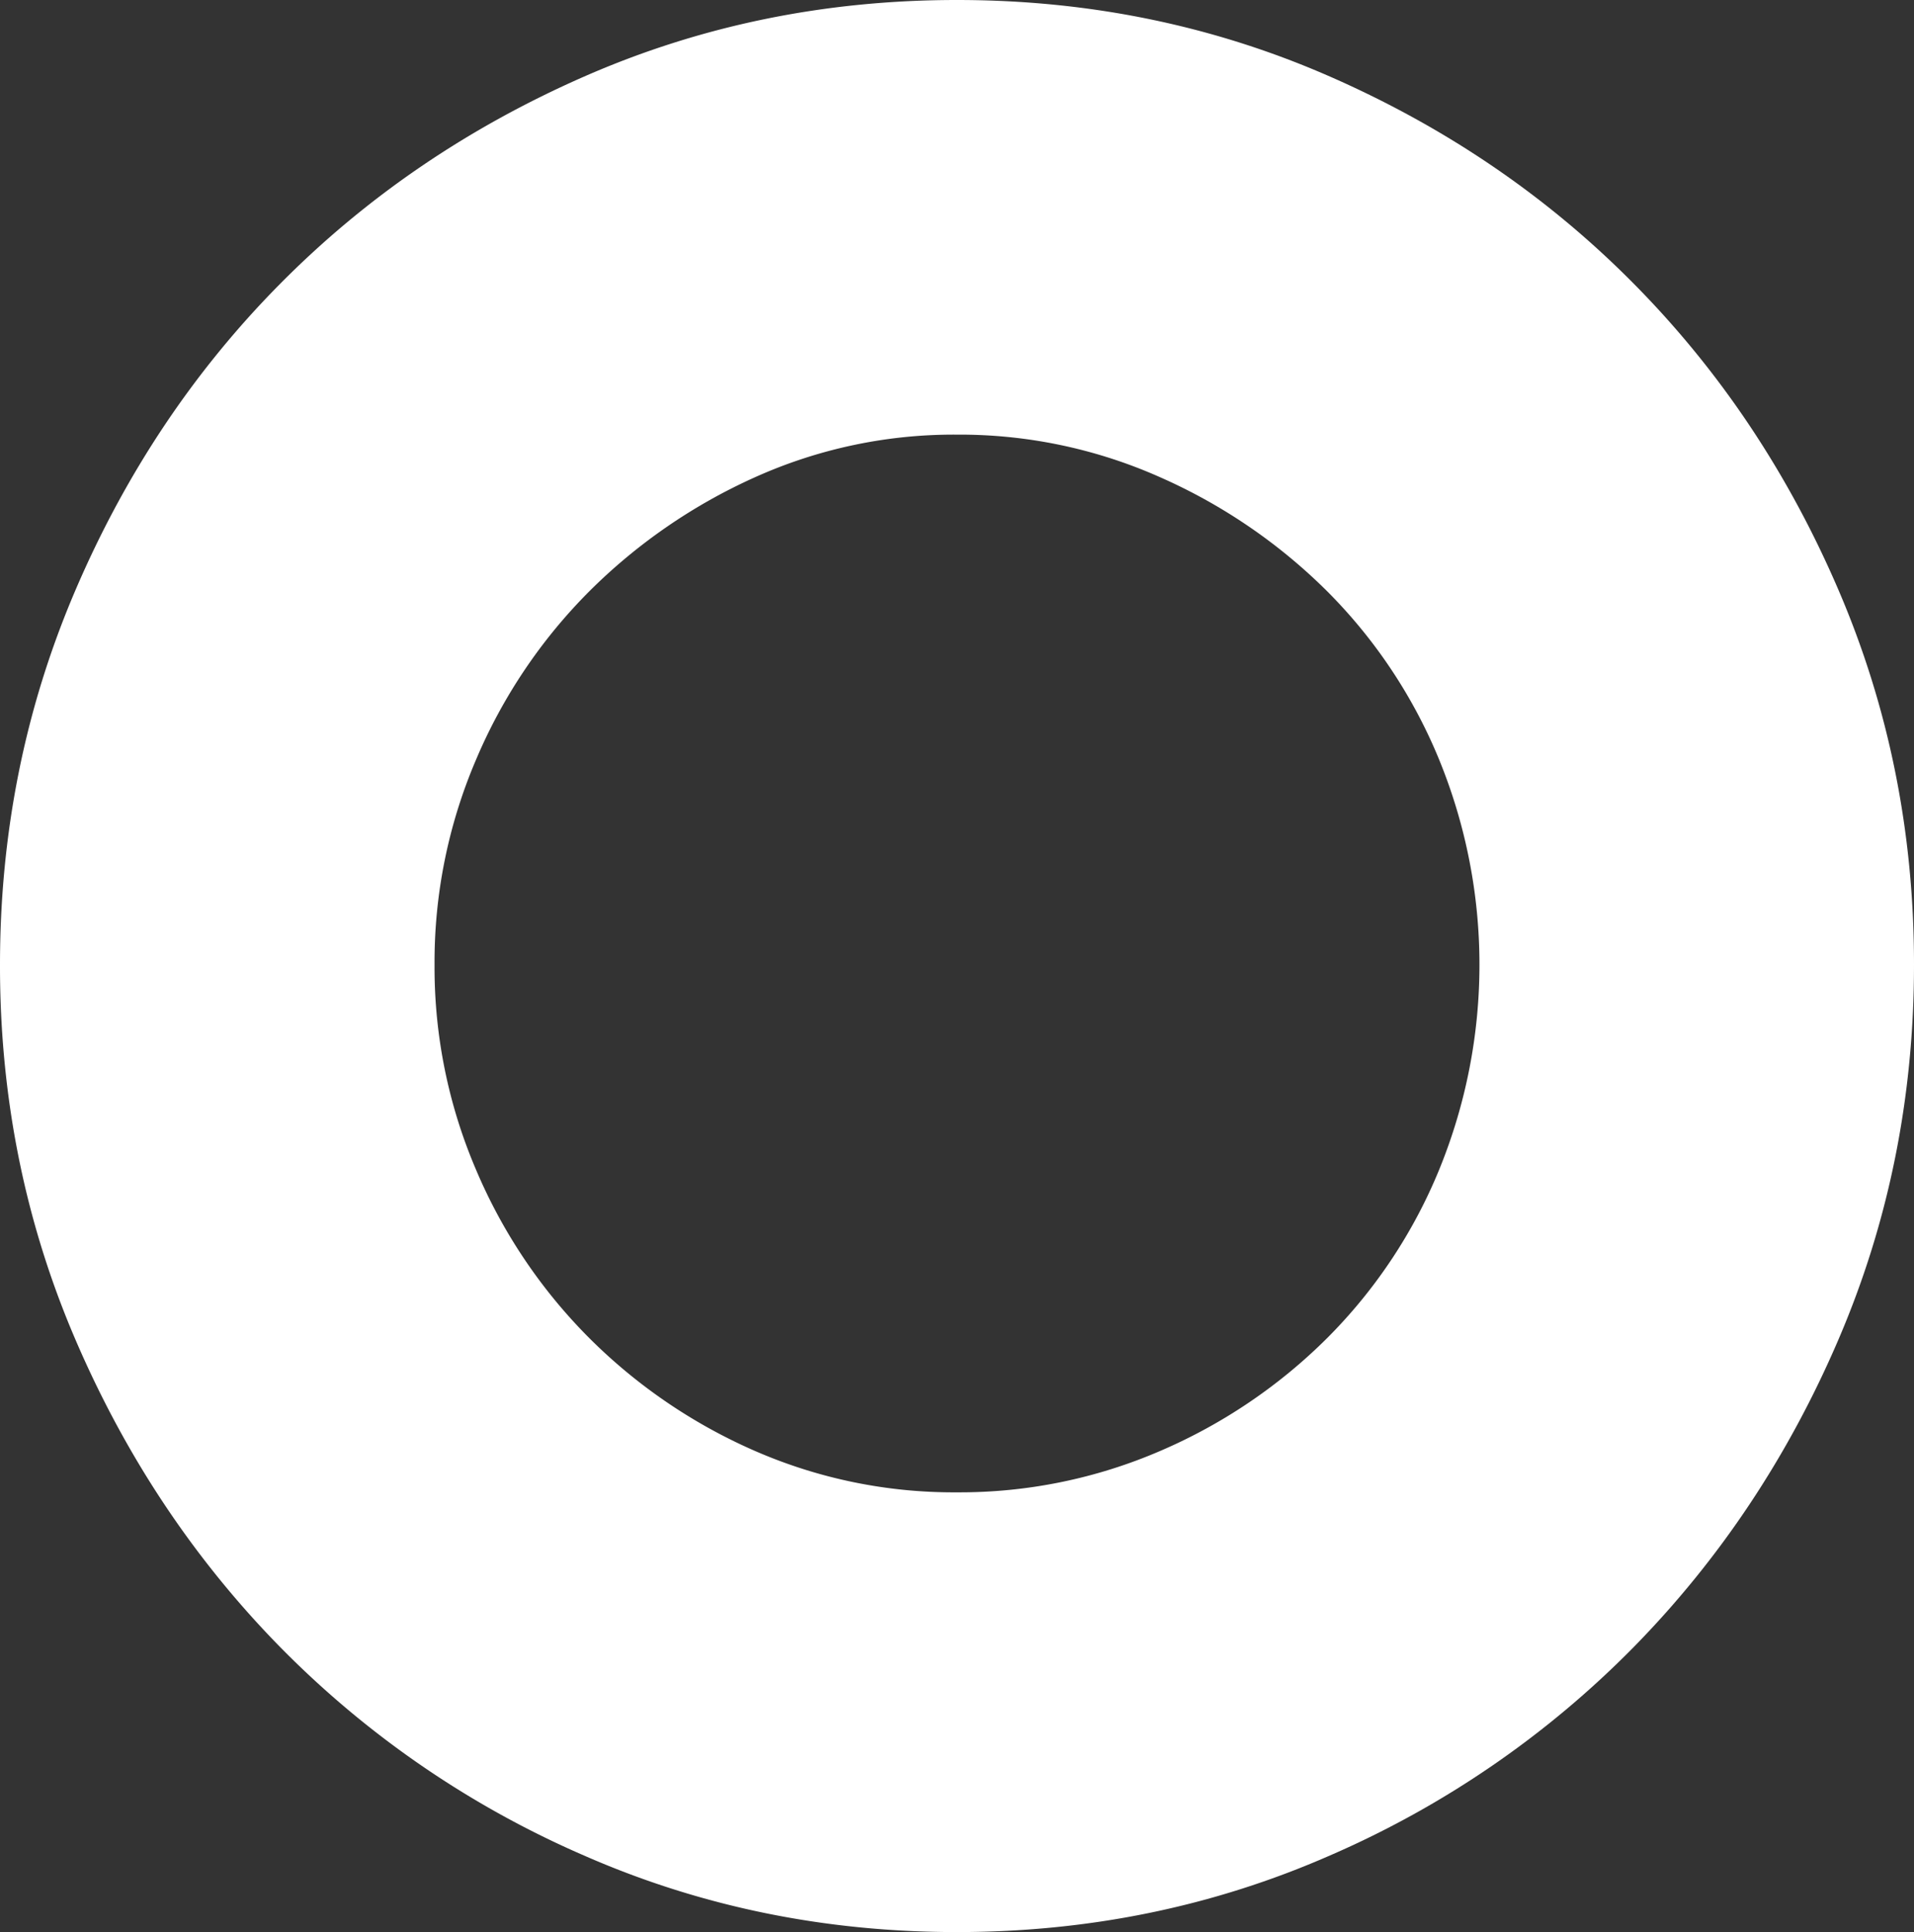 <svg xmlns="http://www.w3.org/2000/svg" viewBox="0 0 651.53 657.52"><rect x="0" y="0" width="651.53" height="657.52" fill="#333333" stroke="none"/><defs><style>.cls-1{fill:#fff;}</style></defs><title>logo_o1</title><g id="Layer_2" data-name="Layer 2"><g id="Layer_57" data-name="Layer 57"><path class="cls-1" d="M0,328.33q0-67.53,25.65-127.4T95.33,96.62q44-44.45,103.46-70.54T325.77,0q67.53,0,127,26.08T556.2,96.62q44,44.46,69.68,104.31t25.65,127.4q0,67.56-25.65,127.4T556.2,560.47a328.06,328.06,0,0,1-103.46,71q-59.44,26.07-127,26.08t-127-26.08a327.83,327.83,0,0,1-103.46-71q-44-44.88-69.68-104.74T0,328.33Zm147.92,0A174.93,174.93,0,0,0,162,398,180.73,180.73,0,0,0,200.5,455.3a183.7,183.7,0,0,0,56.44,38.48,169,169,0,0,0,68.83,14.11A172.13,172.13,0,0,0,395,493.78a182.18,182.18,0,0,0,56.86-38.48A174.94,174.94,0,0,0,489.93,398a184.33,184.33,0,0,0,0-139.37,175.08,175.08,0,0,0-38.05-57.29A188.26,188.26,0,0,0,395,162.46a167.7,167.7,0,0,0-69.25-14.54,164.7,164.7,0,0,0-68.83,14.54,190,190,0,0,0-56.44,38.9A180.88,180.88,0,0,0,162,258.65,175,175,0,0,0,147.92,328.33Z"/></g></g></svg>